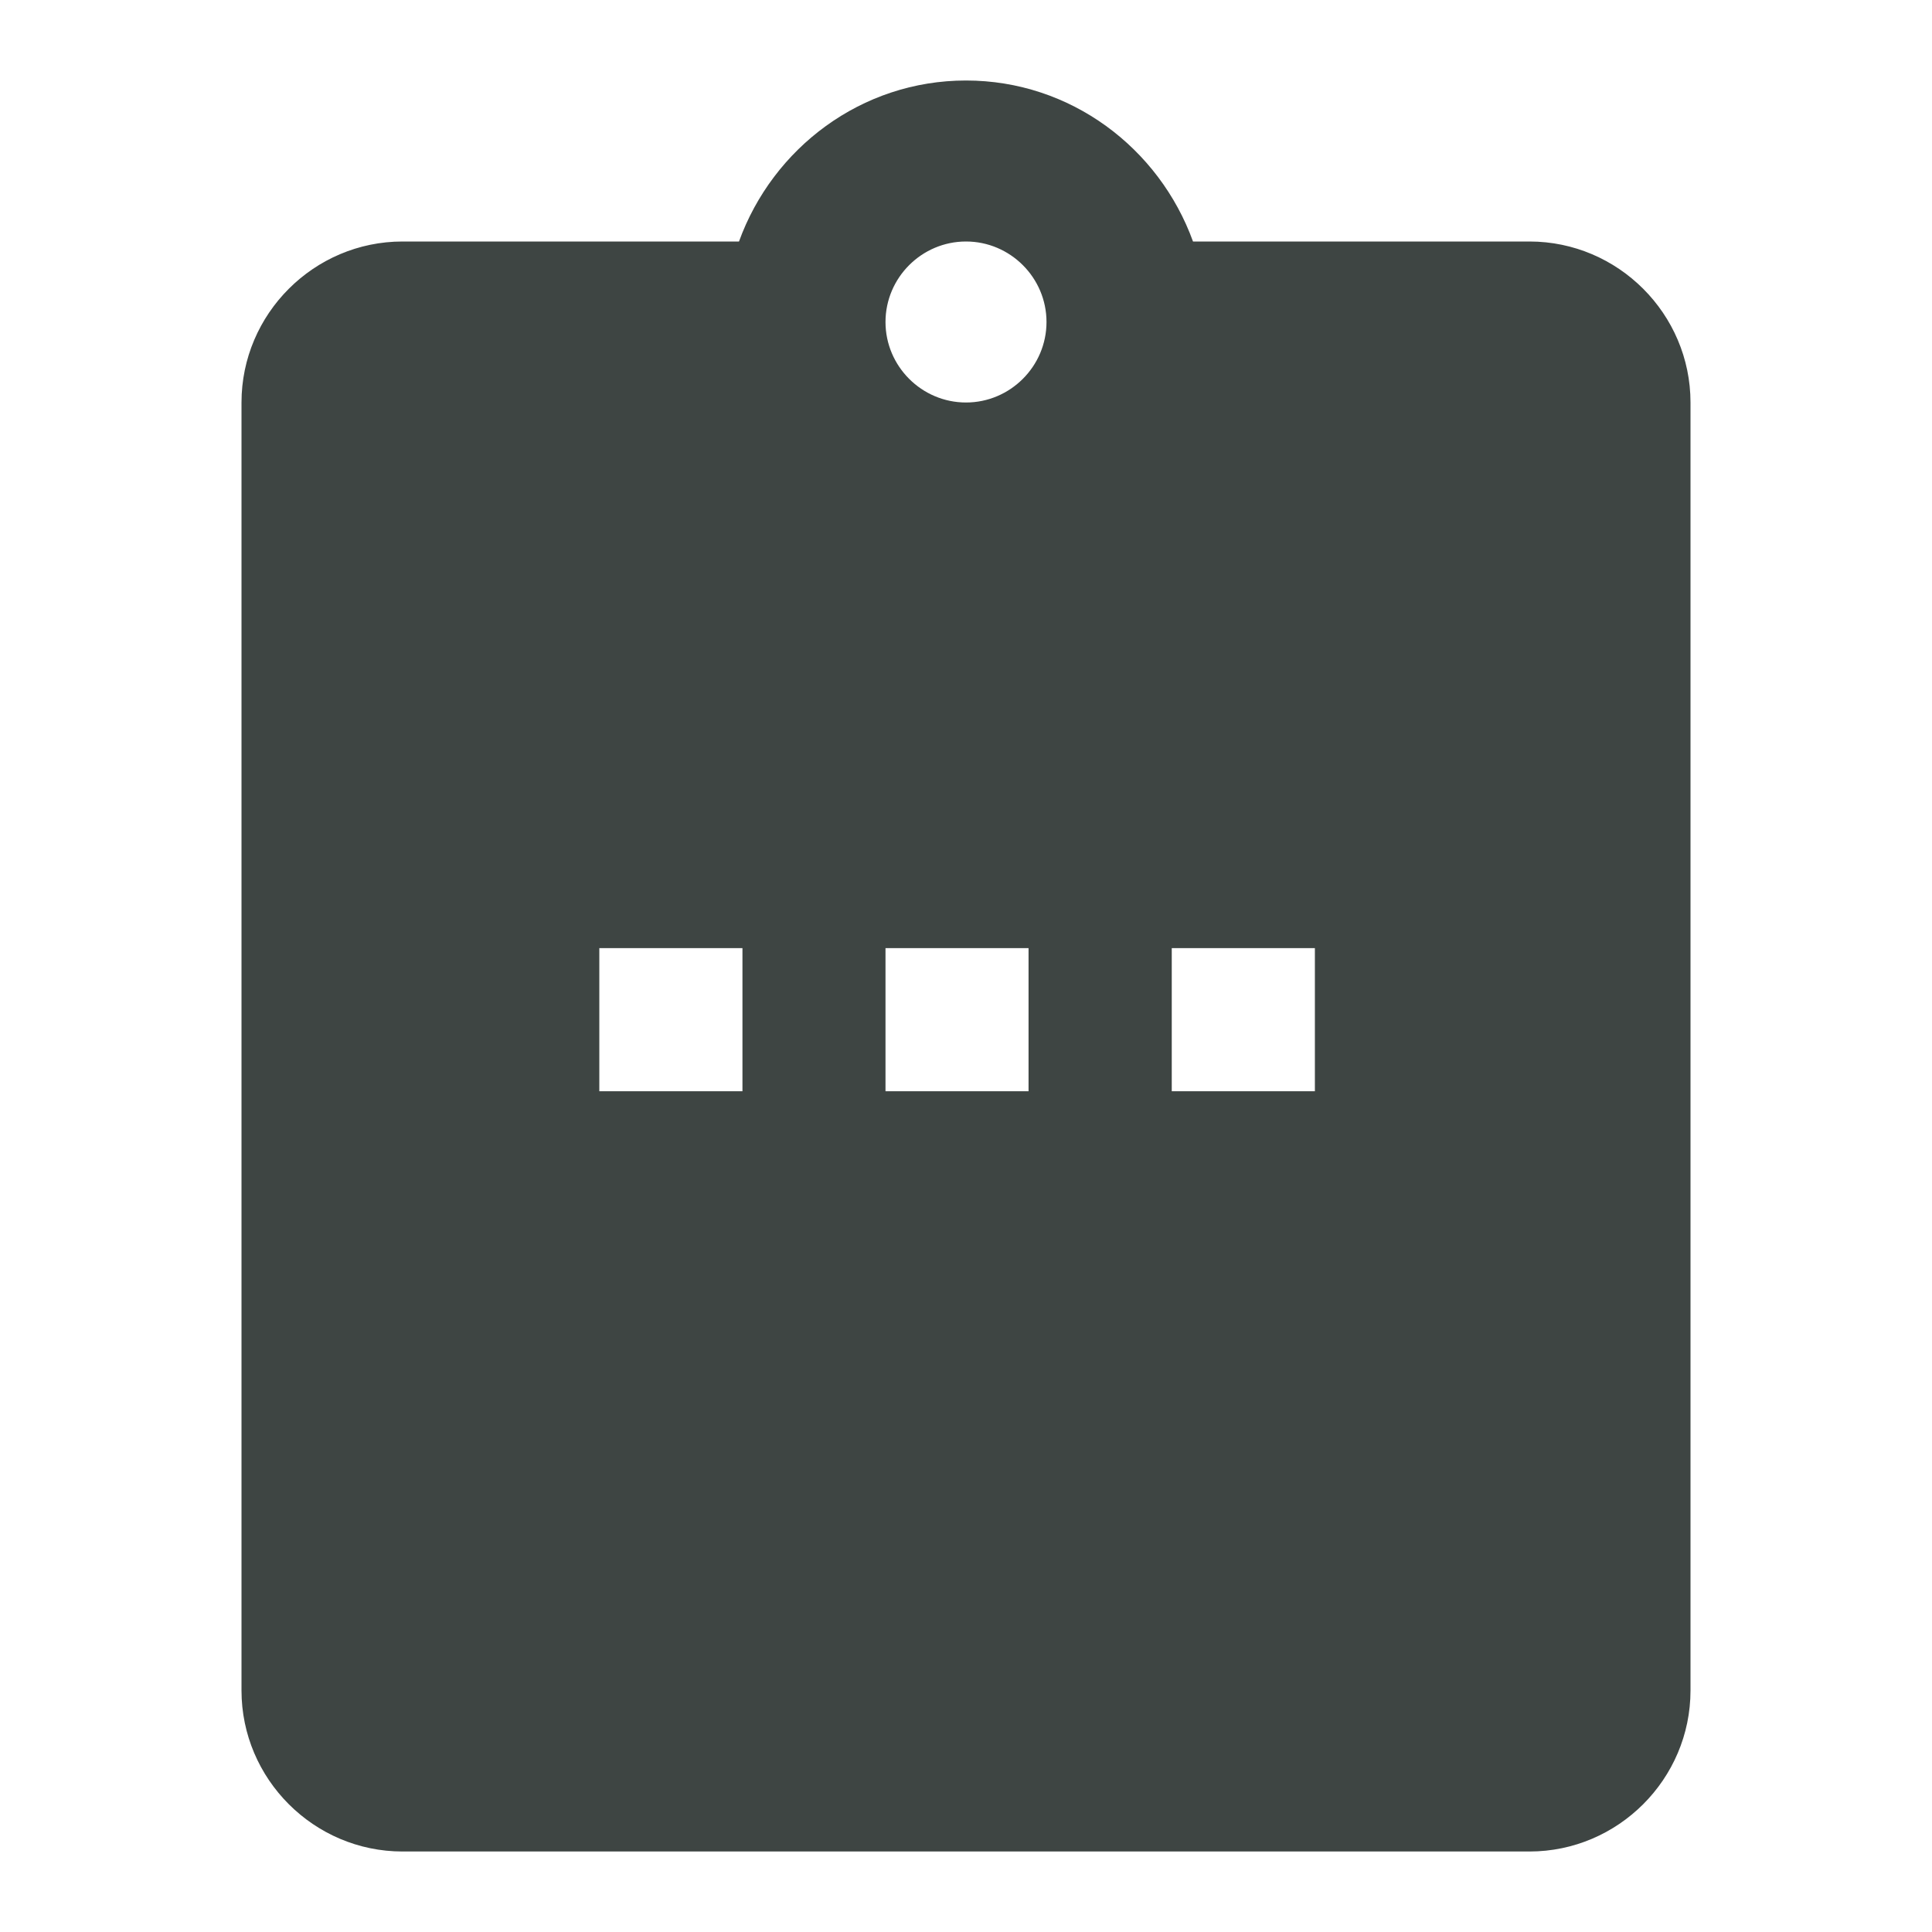 <?xml version="1.0" encoding="UTF-8"?>
<svg width="24px" height="24px" viewBox="0 0 24 24" version="1.1" xmlns="http://www.w3.org/2000/svg" xmlns:xlink="http://www.w3.org/1999/xlink">
    <!-- Generator: Sketch 44.1 (41455) - http://www.bohemiancoding.com/sketch -->
    <title>Icons/Surveys/icon_survey_template</title>
    <desc>Created with Sketch.</desc>
    <defs></defs>
    <g id="Symbols" stroke="none" stroke-width="1" fill="none" fill-rule="evenodd">
        <g id="Icons/Surveys/icon_survey_template">
            <g id="icon_survey_template">
                <rect id="Rectangle-2" x="0" y="0" width="24" height="24"></rect>
                <path d="M14.556,13.556 L16.334,13.556 L16.334,11.778 L14.556,11.778 L14.556,13.556 Z M12,5 C11.45,5 11,4.55 11,4 C11,3.45 11.45,3 12,3 C12.55,3 13,3.45 13,4 C13,4.55 12.55,5 12,5 L12,5 Z M11,13.556 L12.777,13.556 L12.777,11.778 L11,11.778 L11,13.556 Z M7.445,13.556 L9.223,13.556 L9.223,11.778 L7.445,11.778 L7.445,13.556 Z M19,3 L14.82,3 C14.4,1.84 13.3,1 12,1 C10.7,1 9.6,1.84 9.18,3 L5,3 C3.9,3 3,3.9 3,5 L3,21 C3,22.1 3.9,23 5,23 L19,23 C20.1,23 21,22.1 21,21 L21,5 C21,3.9 20.1,3 19,3 L19,3 Z" fill="#3E4543"></path>
            </g>
        </g>
    </g>
</svg>